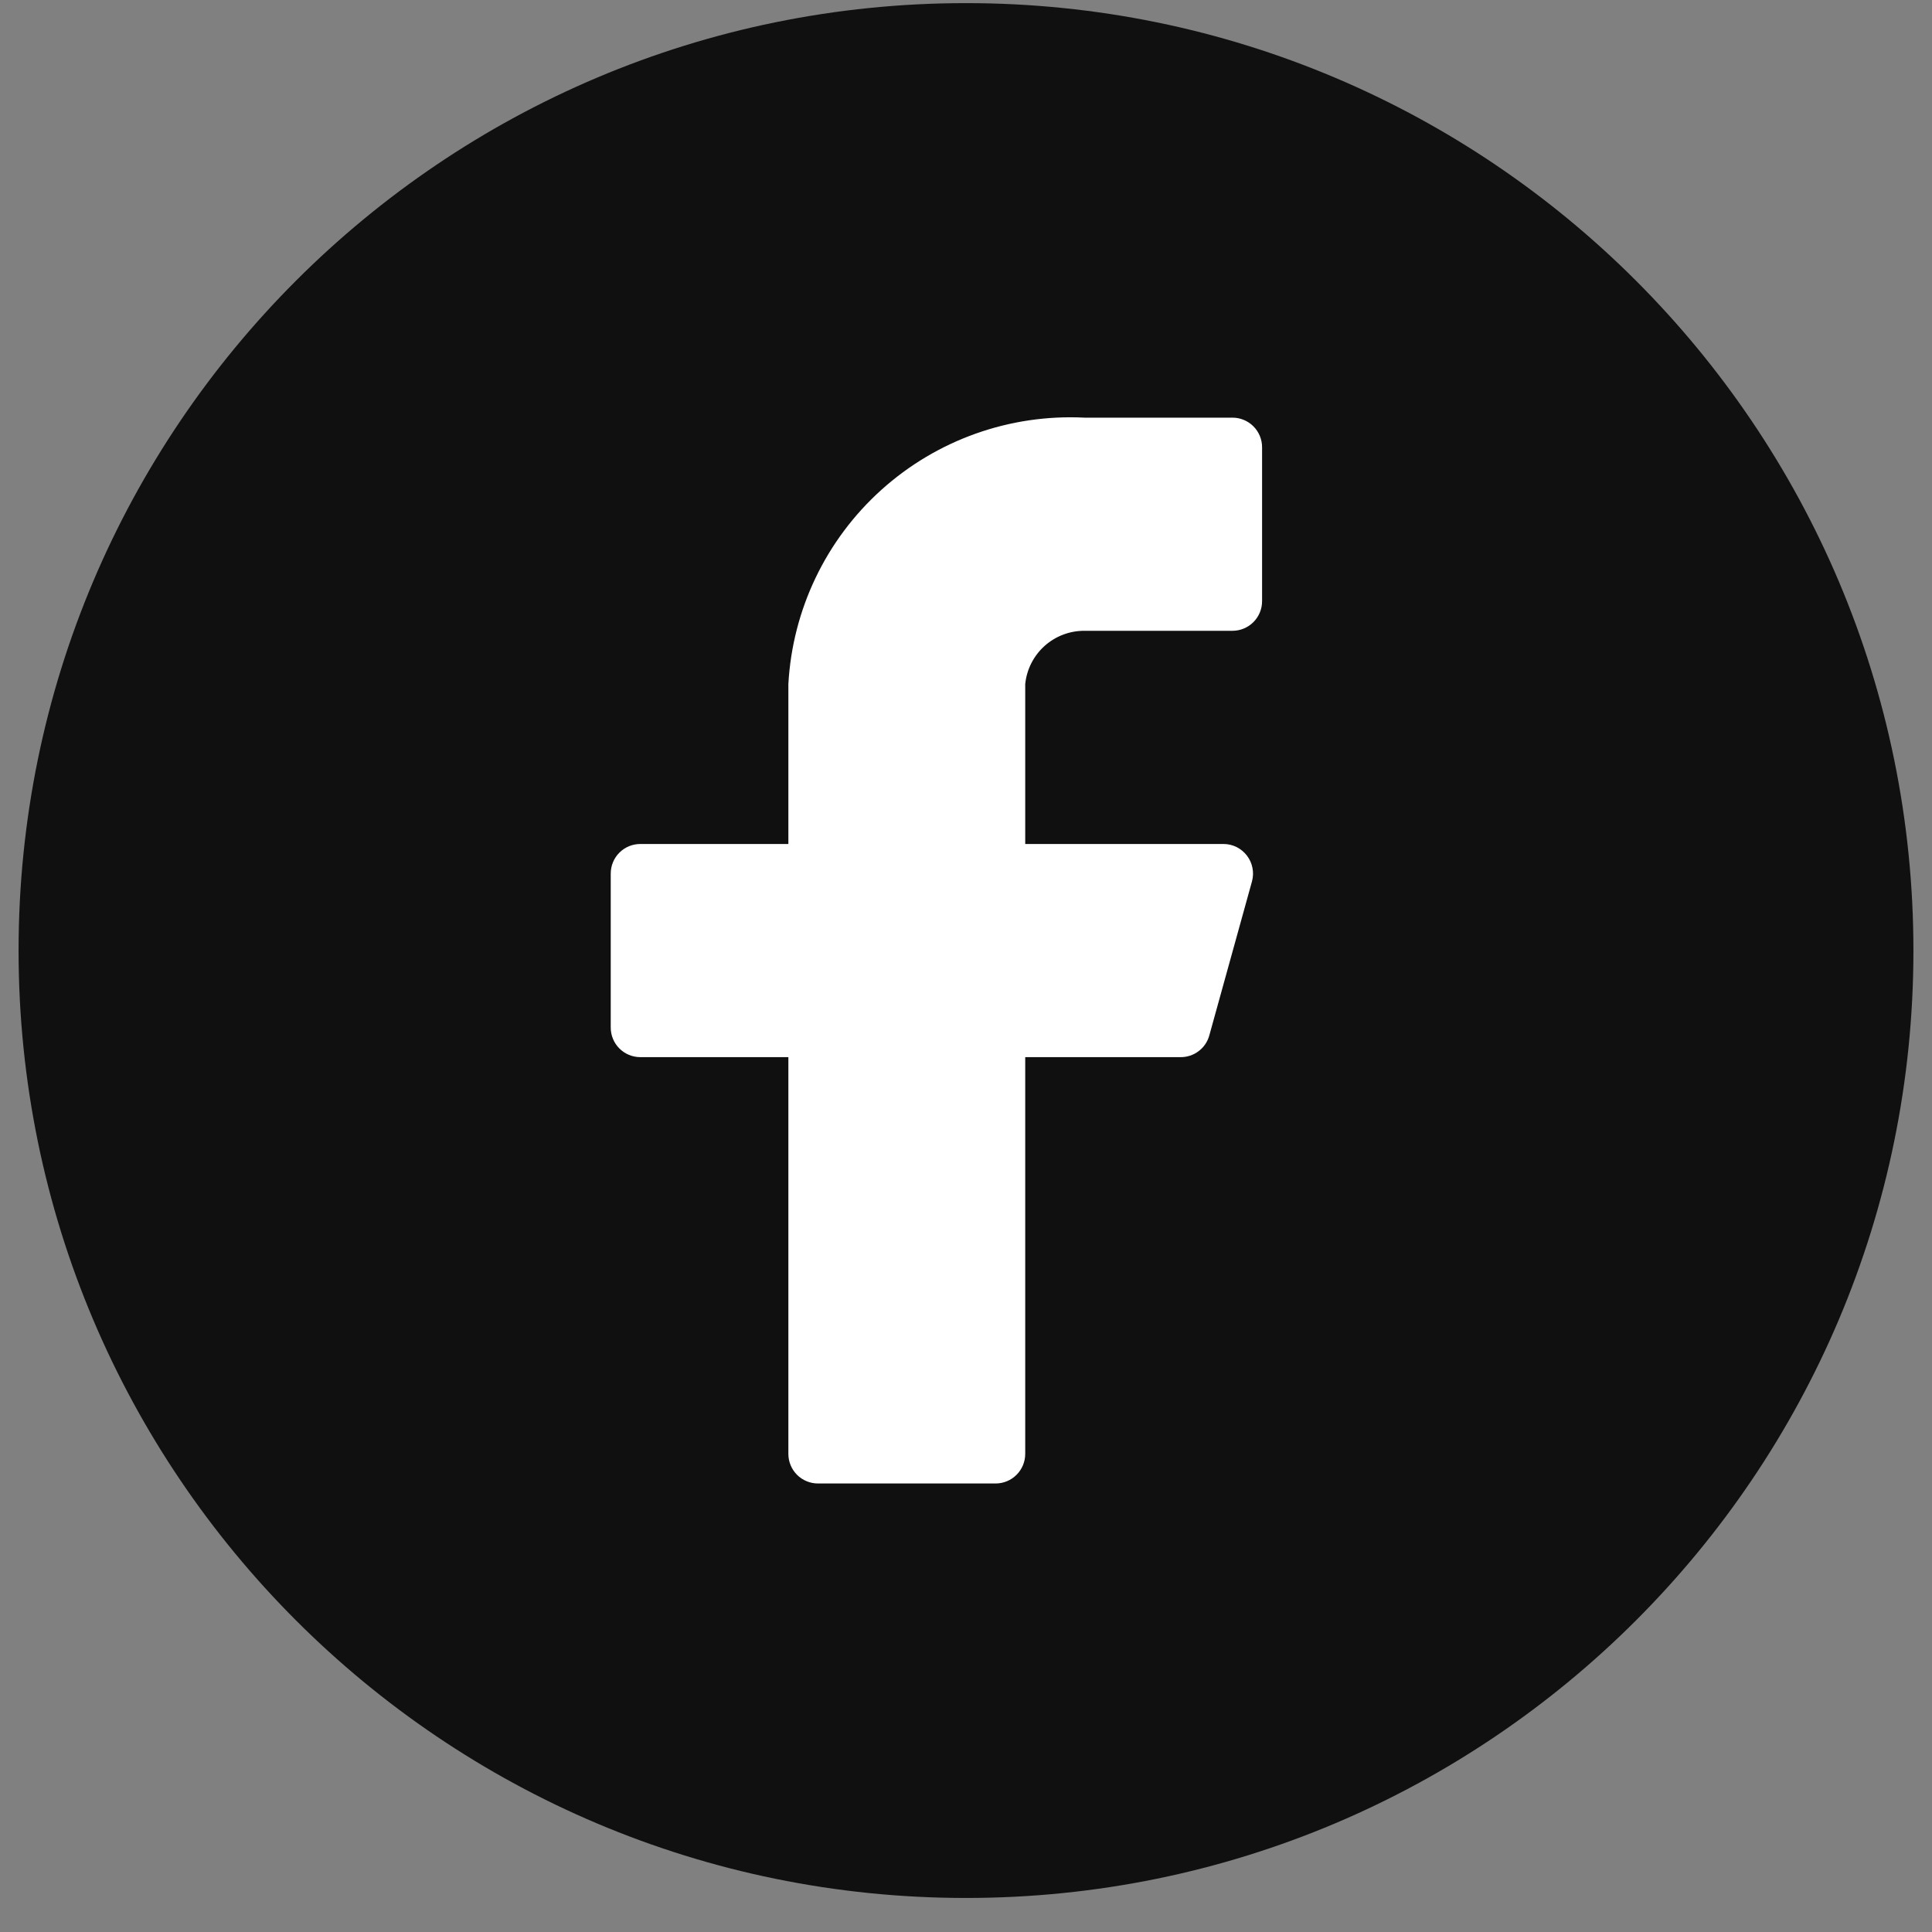 <svg width="52" height="52" viewBox="0 0 52 52" fill="none" xmlns="http://www.w3.org/2000/svg">
<rect x="0" y="0" width="52" height="52" fill="#808080" stroke="none"/>
<path d="M26 51.084C40.083 51.084 51.5 39.668 51.5 25.584C51.5 11.501 40.083 0.084 26 0.084C11.917 0.084 0.5 11.501 0.5 25.584C0.5 39.668 11.917 51.084 26 51.084Z" fill="#101010"/>
<path d="M33.969 12.038C33.969 11.826 33.885 11.624 33.735 11.474C33.586 11.325 33.383 11.241 33.172 11.241H29.188C27.181 11.141 25.217 11.839 23.724 13.183C22.23 14.527 21.33 16.407 21.219 18.413V22.716H17.234C17.023 22.716 16.82 22.8 16.671 22.949C16.521 23.099 16.438 23.301 16.438 23.513V27.656C16.438 27.868 16.521 28.07 16.671 28.22C16.82 28.369 17.023 28.453 17.234 28.453H21.219V39.131C21.219 39.343 21.303 39.545 21.452 39.695C21.602 39.844 21.804 39.928 22.016 39.928H26.797C27.008 39.928 27.211 39.844 27.36 39.695C27.51 39.545 27.594 39.343 27.594 39.131V28.453H31.769C31.947 28.456 32.12 28.399 32.261 28.292C32.403 28.186 32.504 28.035 32.55 27.864L33.698 23.72C33.73 23.602 33.734 23.479 33.71 23.359C33.687 23.239 33.636 23.127 33.562 23.03C33.488 22.933 33.393 22.854 33.284 22.799C33.175 22.745 33.055 22.716 32.933 22.716H27.594V18.413C27.633 18.018 27.819 17.653 28.113 17.387C28.408 17.122 28.791 16.976 29.188 16.978H33.172C33.383 16.978 33.586 16.894 33.735 16.745C33.885 16.595 33.969 16.393 33.969 16.181V12.038Z" fill="white"/>
</svg>

